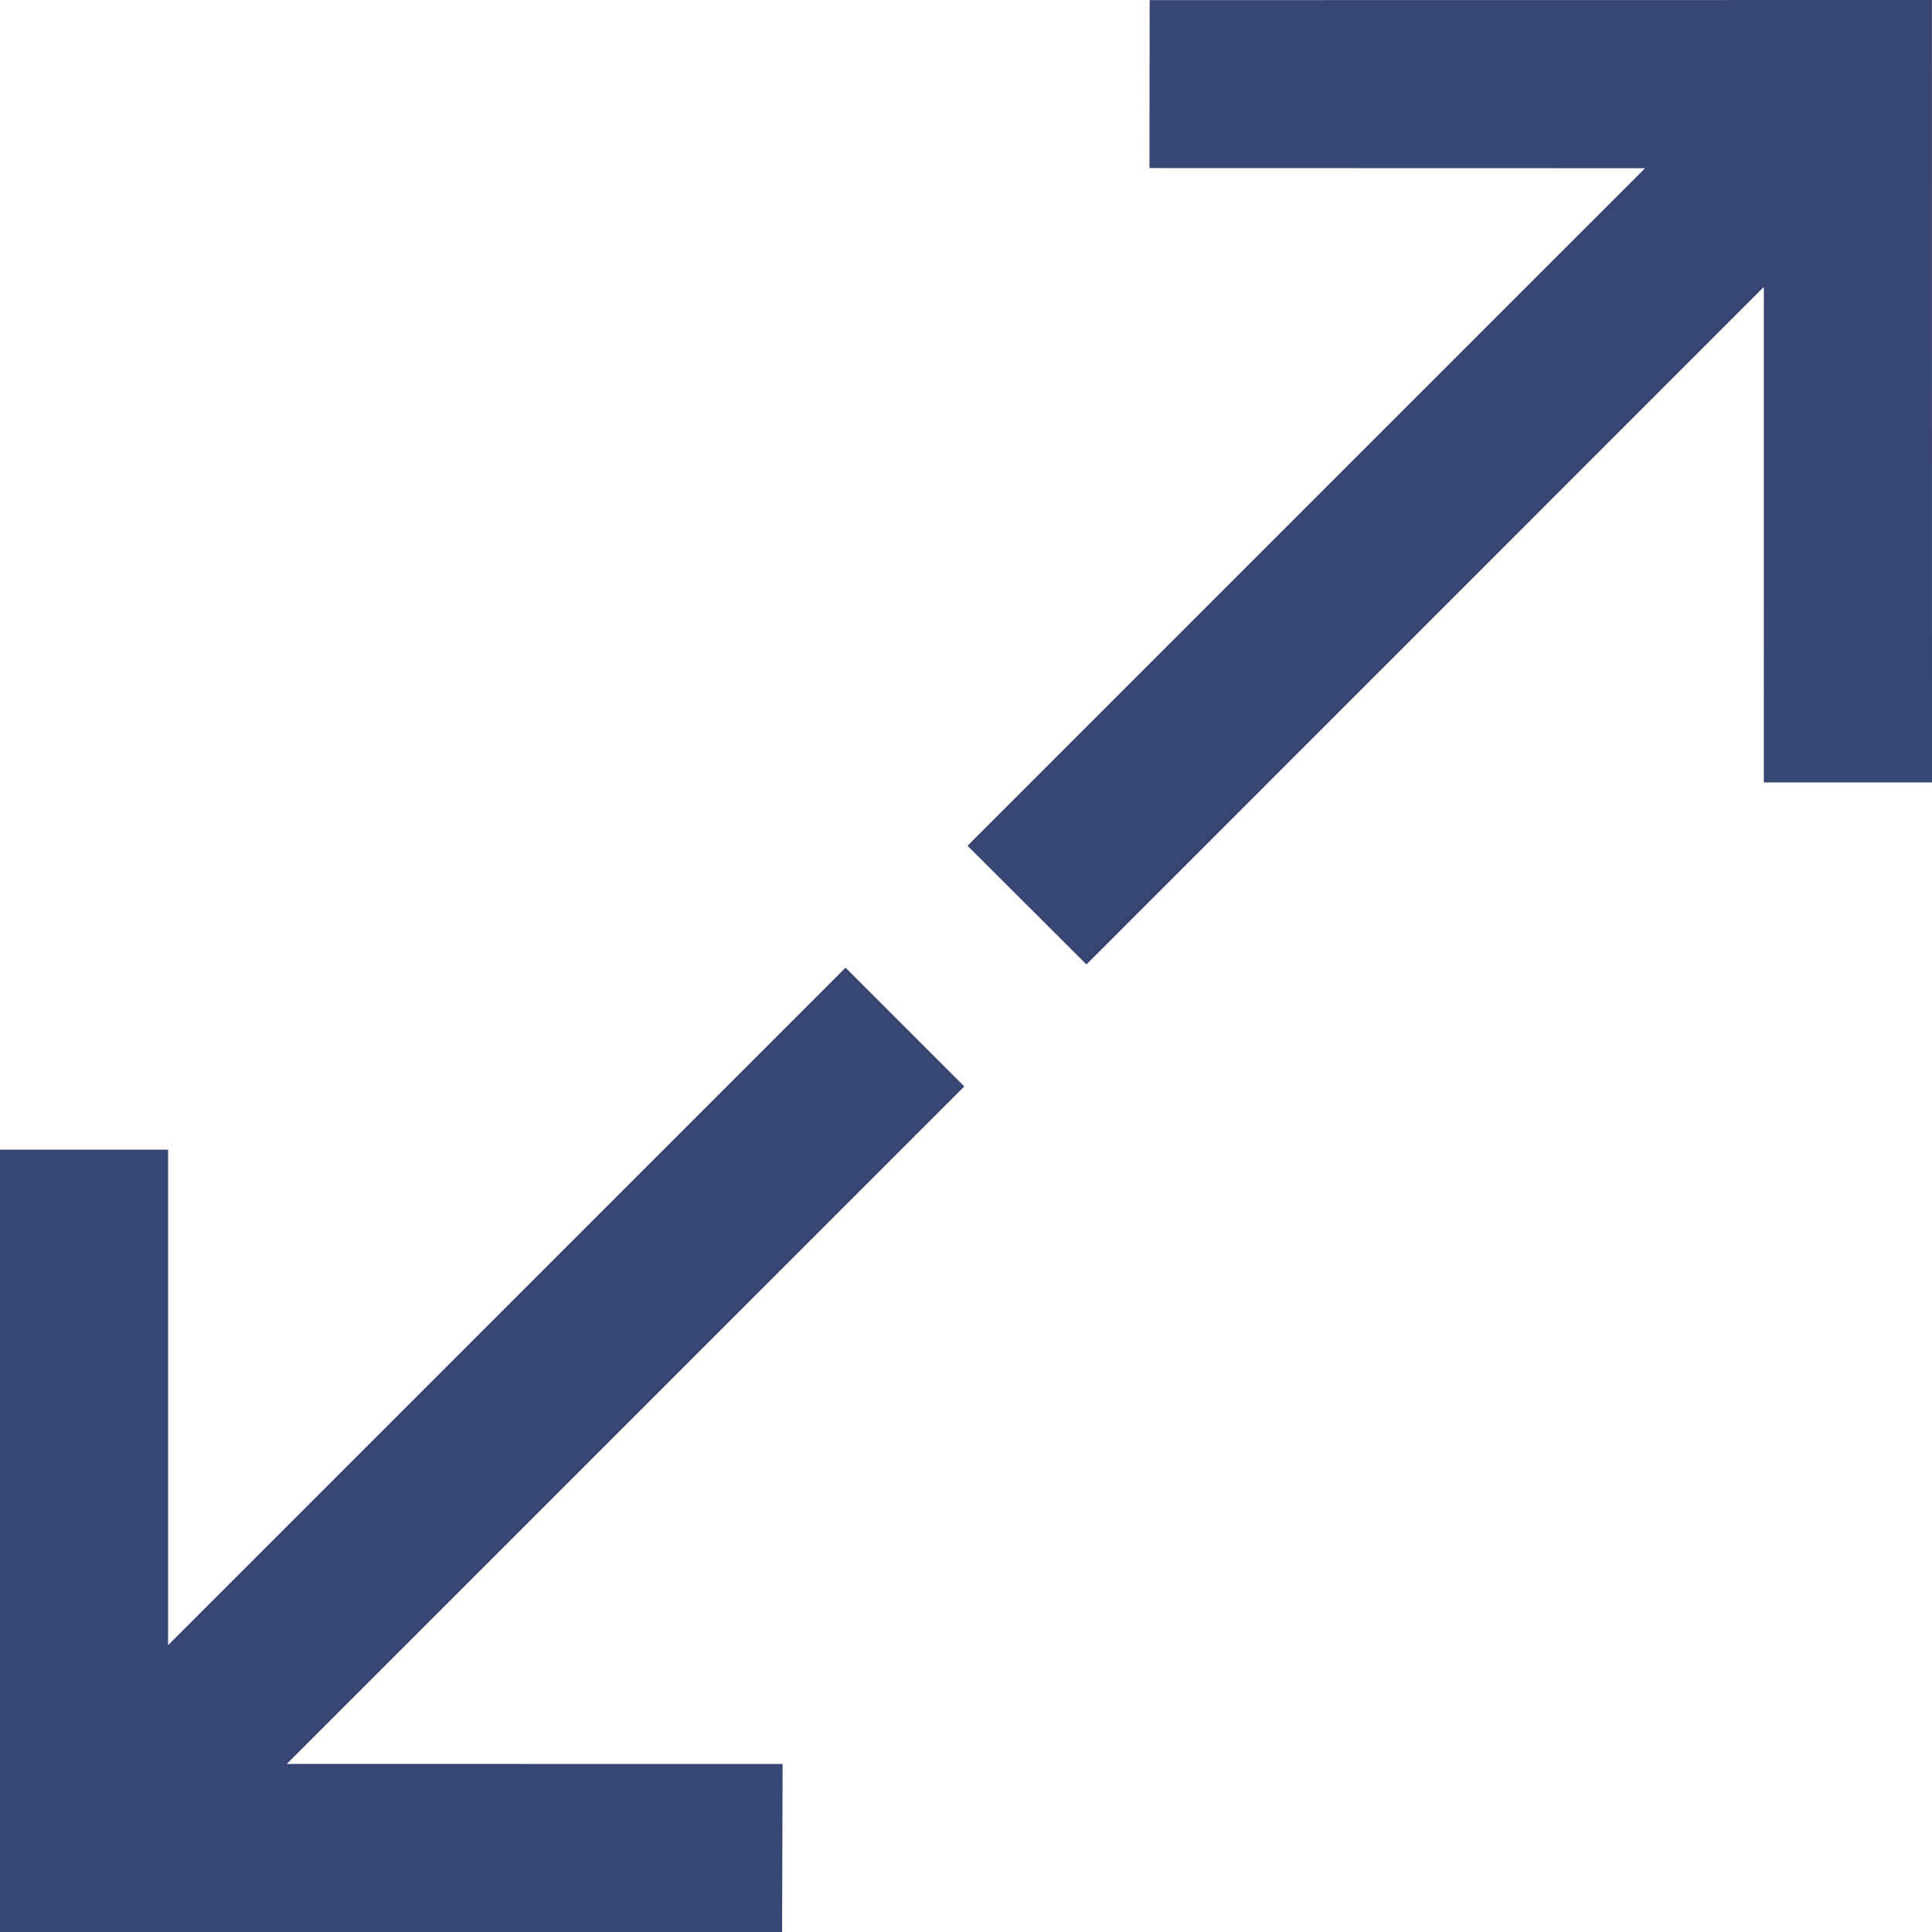 <?xml version="1.0" encoding="iso-8859-1"?>
<!-- Generator: Adobe Illustrator 16.0.0, SVG Export Plug-In . SVG Version: 6.00 Build 0)  -->
<!DOCTYPE svg PUBLIC "-//W3C//DTD SVG 1.1//EN" "http://www.w3.org/Graphics/SVG/1.1/DTD/svg11.dtd">
<svg xmlns="http://www.w3.org/2000/svg" xmlns:xlink="http://www.w3.org/1999/xlink" version="1.1" id="Capa_1" x="0px" y="0px" width="512px" height="512px" viewBox="0 0 344.351 344.351" style="enable-background:new 0 0 344.351 344.351;" xml:space="preserve">
<g>
	<g>
		<g>
			<polygon points="344.351,139.458 344.339,0 204.908,0.018 204.872,29.958 293.214,29.981 172.446,150.741 193.643,171.898      314.381,51.14 314.375,139.458    " fill="#374673"/>
		</g>
		<g>
			<polygon points="150.708,172.476 29.958,293.226 29.958,204.913 0,204.913 0,344.351 139.396,344.351 139.488,314.411      51.122,314.393 171.875,193.643    " fill="#374673"/>
		</g>
	</g>
</g>
<g>
</g>
<g>
</g>
<g>
</g>
<g>
</g>
<g>
</g>
<g>
</g>
<g>
</g>
<g>
</g>
<g>
</g>
<g>
</g>
<g>
</g>
<g>
</g>
<g>
</g>
<g>
</g>
<g>
</g>
</svg>
